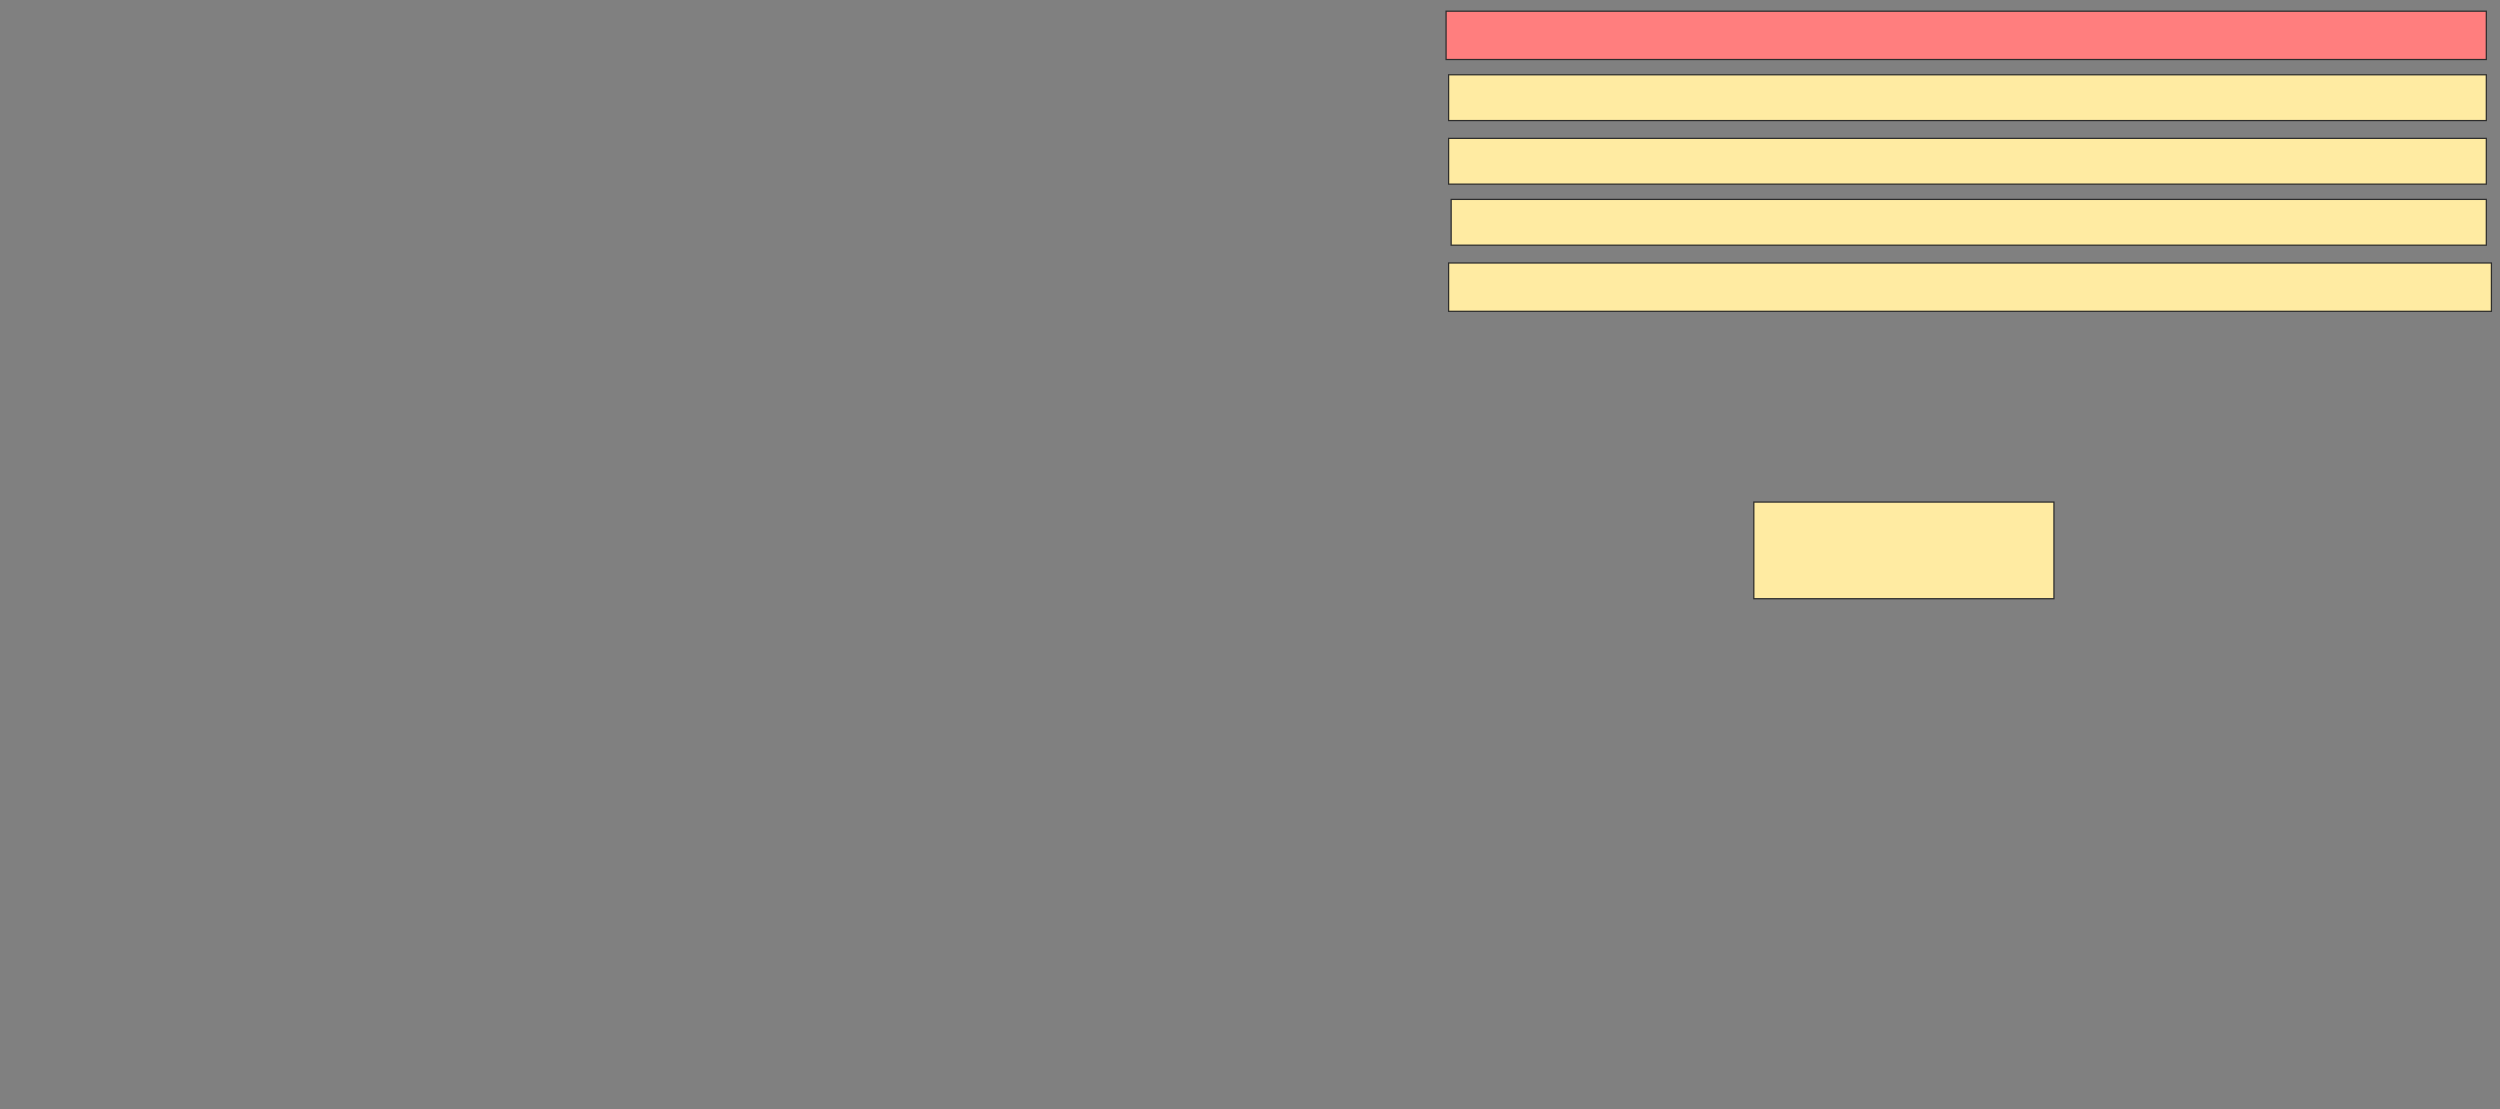 <svg xmlns="http://www.w3.org/2000/svg" width="2006" height="890">
 <rect width="100%" height="100%" fill="#808080" stroke="none"/>
 <!-- Created with Image Occlusion Enhanced -->
 <g>
  <title>Labels</title>
 </g>
 <g>
  <title>Masks</title>
  <rect id="c0aec4afb1c44e37820acc6c2a5ff576-ao-1" height="38.776" width="834.694" y="8.98" x="1160.327" stroke="#2D2D2D" fill="#FF7E7E" class="qshape"/>
  <rect id="c0aec4afb1c44e37820acc6c2a5ff576-ao-2" height="36.735" width="832.653" y="111.02" x="1162.367" stroke="#2D2D2D" fill="#FFEBA2"/>
  <rect id="c0aec4afb1c44e37820acc6c2a5ff576-ao-3" height="38.776" width="836.735" y="211.02" x="1162.367" stroke="#2D2D2D" fill="#FFEBA2"/>
  <rect id="c0aec4afb1c44e37820acc6c2a5ff576-ao-4" height="36.735" width="830.612" y="160" x="1164.408" stroke="#2D2D2D" fill="#FFEBA2"/>
  <rect id="c0aec4afb1c44e37820acc6c2a5ff576-ao-5" height="36.735" width="832.653" y="60" x="1162.367" stroke="#2D2D2D" fill="#FFEBA2"/>
  <rect id="c0aec4afb1c44e37820acc6c2a5ff576-ao-6" height="77.551" width="240.816" y="402.857" x="1407.265" stroke="#2D2D2D" fill="#FFEBA2"/>
 </g>
</svg>